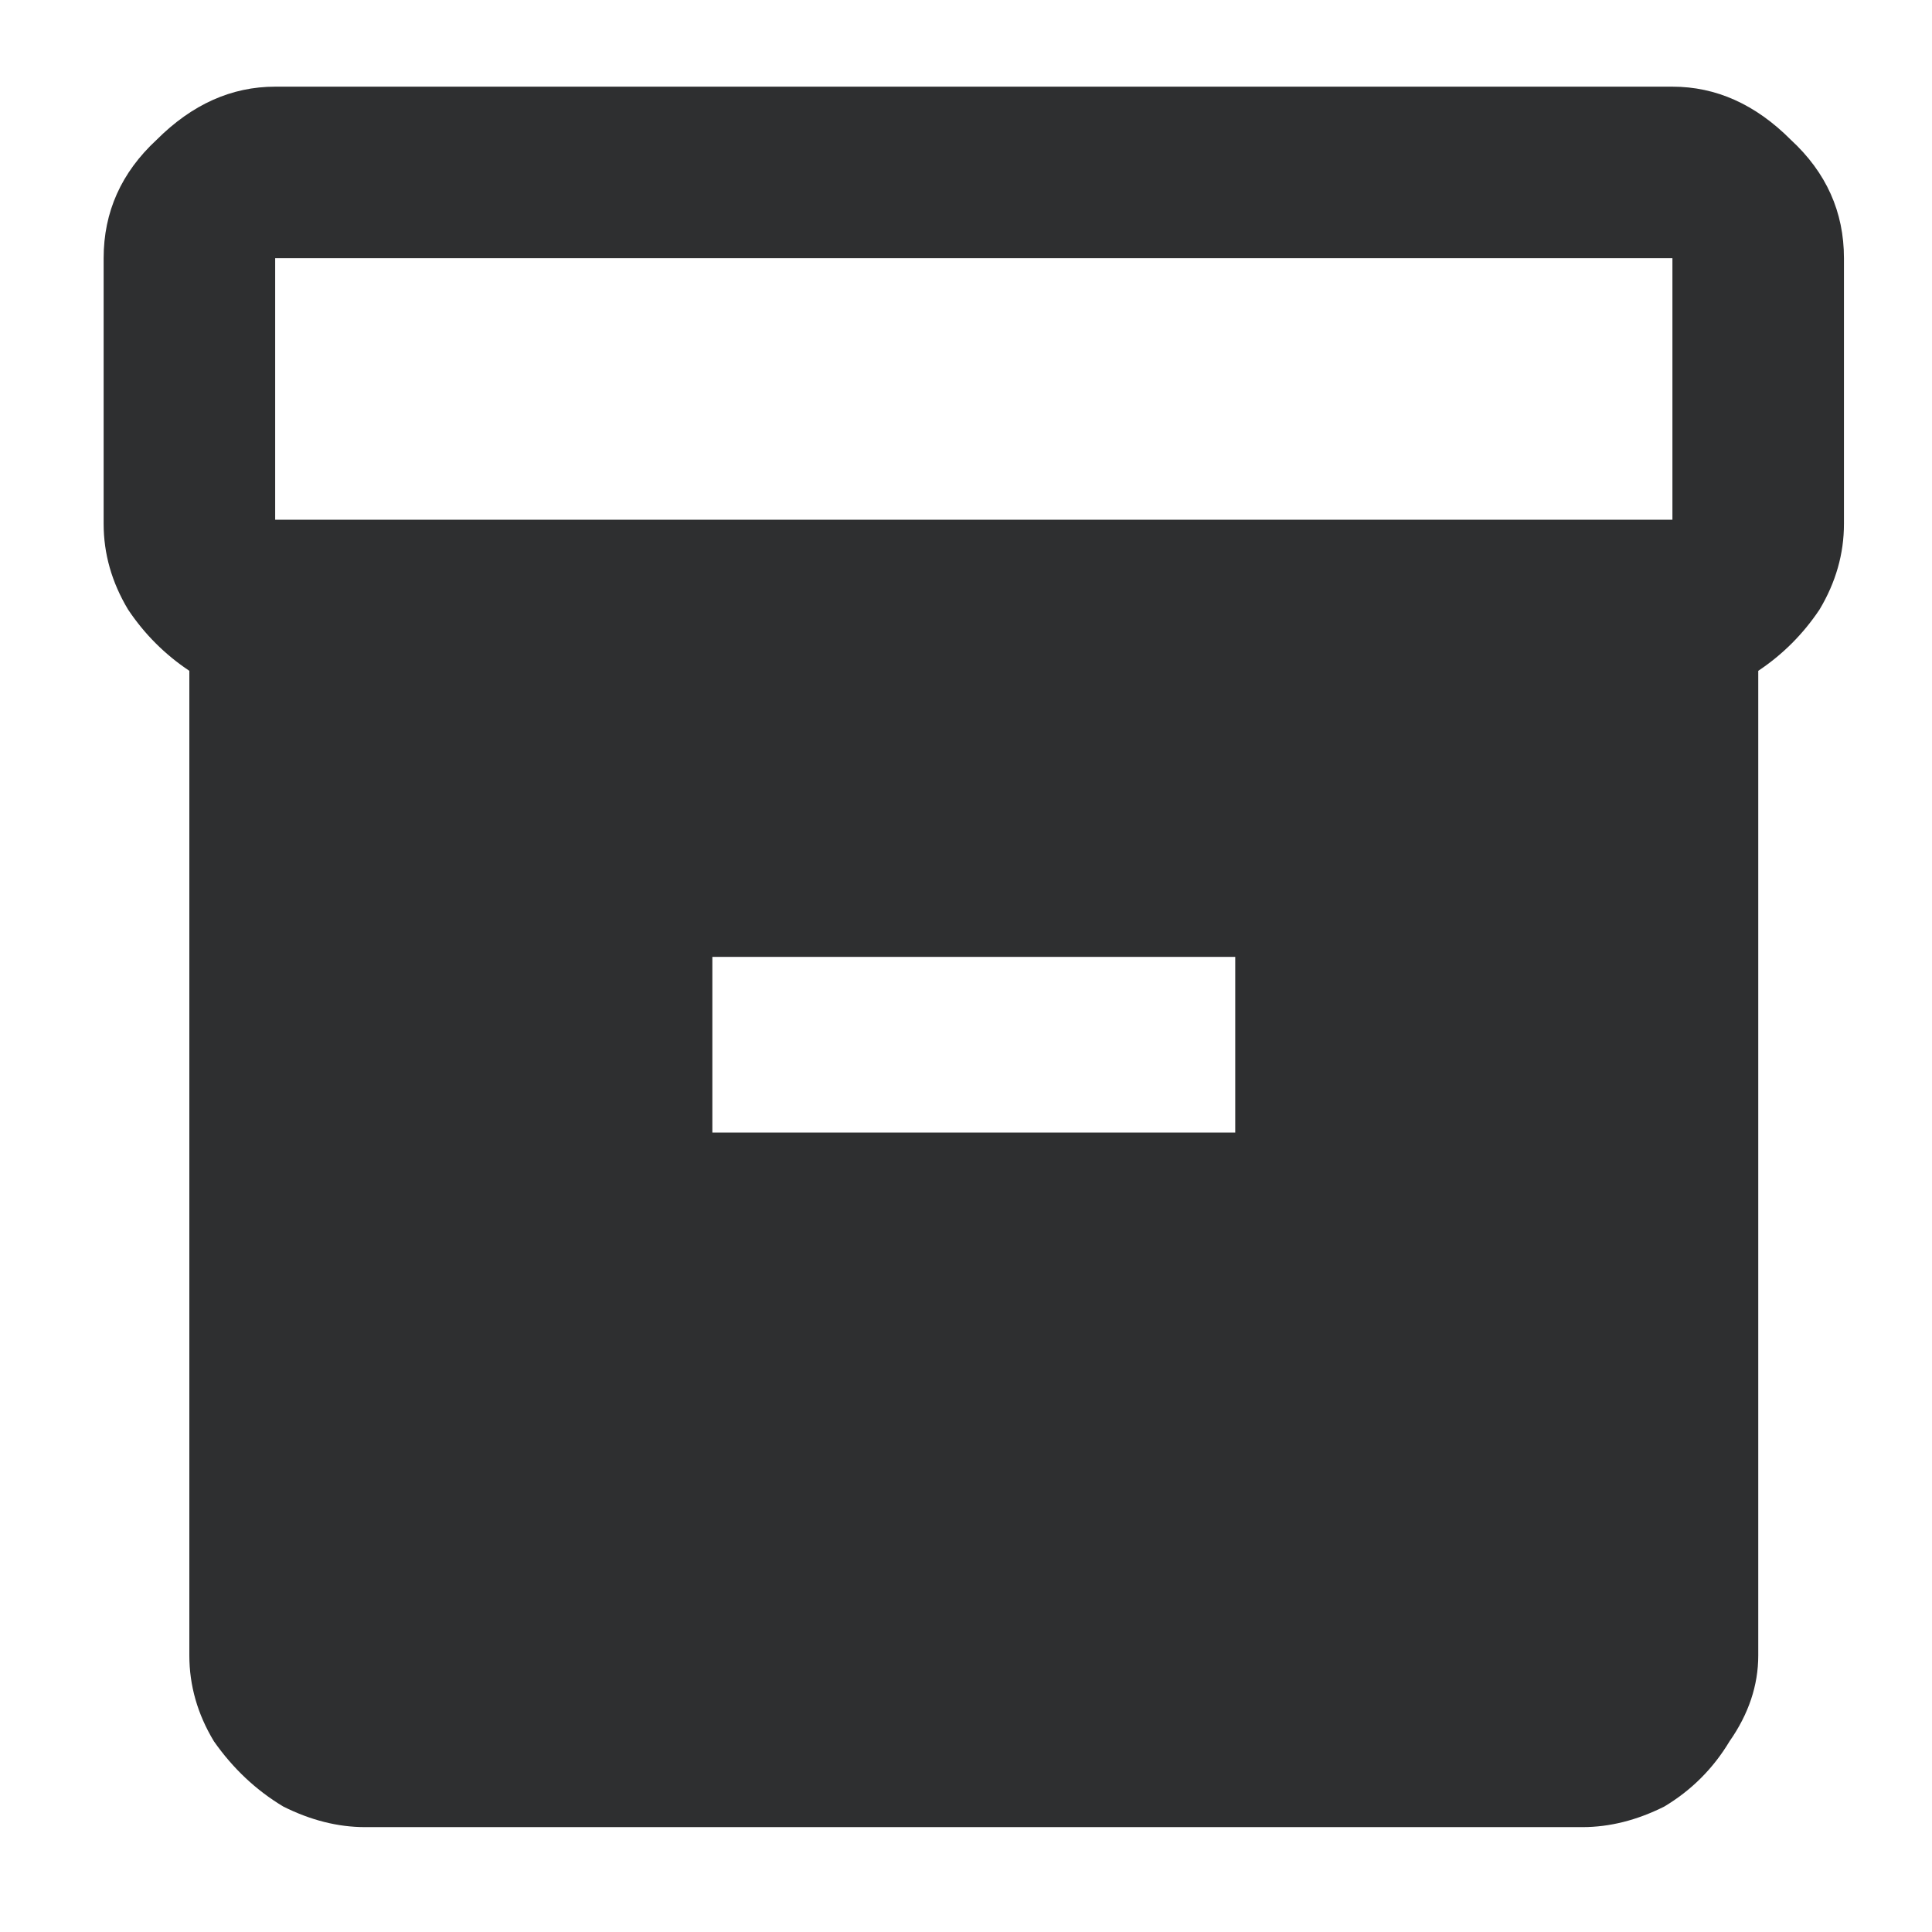 <svg width="14" height="14" viewBox="0 0 14 14" fill="none" xmlns="http://www.w3.org/2000/svg">
<path d="M12.119 0.628H1.994C1.678 0.628 1.392 0.756 1.135 1.013C0.879 1.25 0.751 1.536 0.751 1.871V3.796C0.751 4.013 0.81 4.22 0.928 4.417C1.047 4.595 1.195 4.743 1.372 4.861V11.996C1.372 12.213 1.431 12.421 1.55 12.618C1.688 12.815 1.856 12.973 2.053 13.091C2.251 13.19 2.448 13.24 2.645 13.24H11.467C11.665 13.24 11.862 13.19 12.06 13.091C12.257 12.973 12.415 12.815 12.533 12.618C12.671 12.421 12.741 12.213 12.741 11.996V4.861C12.918 4.743 13.066 4.595 13.185 4.417C13.303 4.22 13.362 4.013 13.362 3.796V1.871C13.362 1.536 13.234 1.25 12.977 1.013C12.721 0.756 12.435 0.628 12.119 0.628ZM8.951 8.207H5.162V6.934H8.951V8.207ZM12.119 3.766H1.994V1.871H12.119V3.766Z" fill="#2E2F30"/>
</svg>
